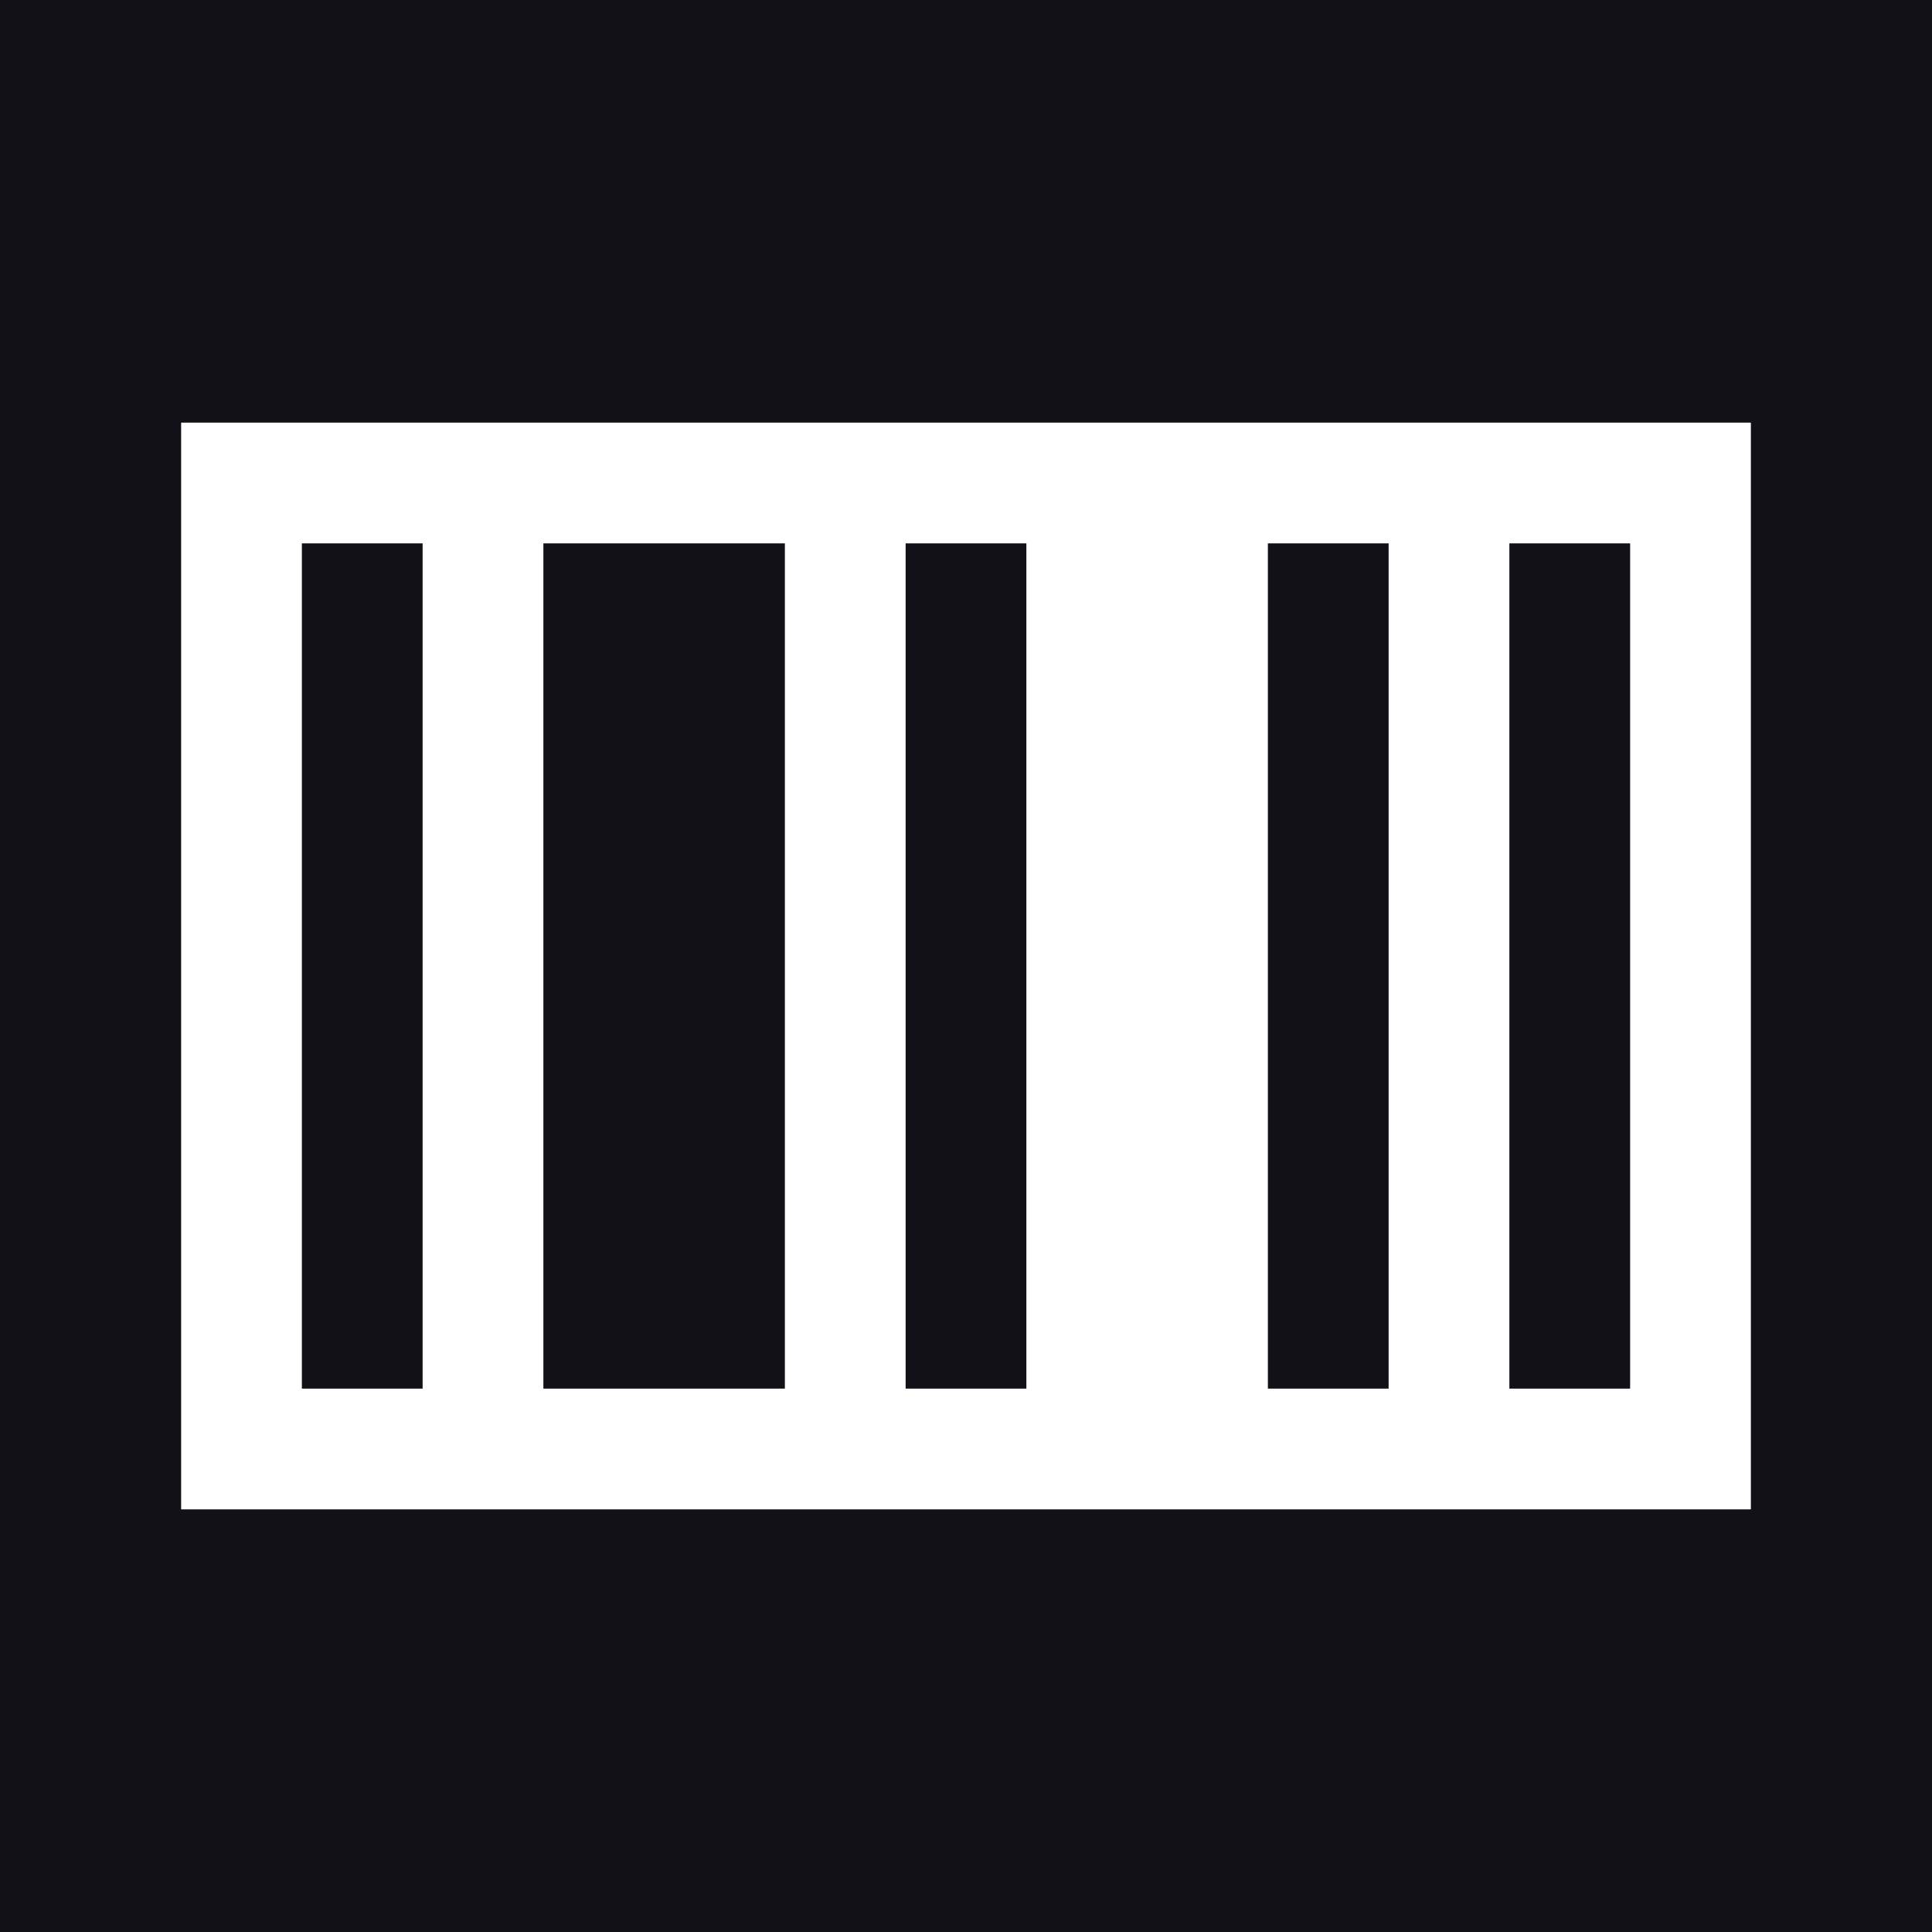 <?xml version="1.0" encoding="UTF-8" standalone="no"?>
<!-- Created with Inkscape (http://www.inkscape.org/) -->

<svg
   xmlns:svg="http://www.w3.org/2000/svg"
   xmlns="http://www.w3.org/2000/svg"
   version="1.1"
   width="32"
   height="32"
   id="svg3479">
  <defs
     id="defs3489" />
  <rect
     width="32"
     height="32"
     x="0"
     y="0"
     id="rect3481"
     style="fill:#111117" />
  <rect
     width="24"
     height="16"
     x="4"
     y="8"
     id="rect3722"
     style="fill:none;stroke:#ffffff;stroke-width:2;stroke-miterlimit:4;stroke-dasharray:none" />
  <path
     d="M 8,8 8,24"
     id="path2880"
     style="fill:none;stroke:#ffffff;stroke-width:2;stroke-linecap:butt;stroke-linejoin:miter;stroke-miterlimit:4;stroke-opacity:1;stroke-dasharray:none" />
  <path
     d="m 19,8 0,16"
     id="path3654"
     style="fill:none;stroke:#ffffff;stroke-width:4;stroke-linecap:butt;stroke-linejoin:miter;stroke-miterlimit:4;stroke-opacity:1;stroke-dasharray:none" />
  <path
     d="m 14,8 0,16"
     id="path3657"
     style="fill:none;stroke:#ffffff;stroke-width:2;stroke-linecap:butt;stroke-linejoin:miter;stroke-miterlimit:4;stroke-opacity:1;stroke-dasharray:none" />
  <path
     d="m 24,8 0,16"
     id="path3659"
     style="fill:none;stroke:#ffffff;stroke-width:2;stroke-linecap:butt;stroke-linejoin:miter;stroke-miterlimit:4;stroke-opacity:1;stroke-dasharray:none" />
</svg>
